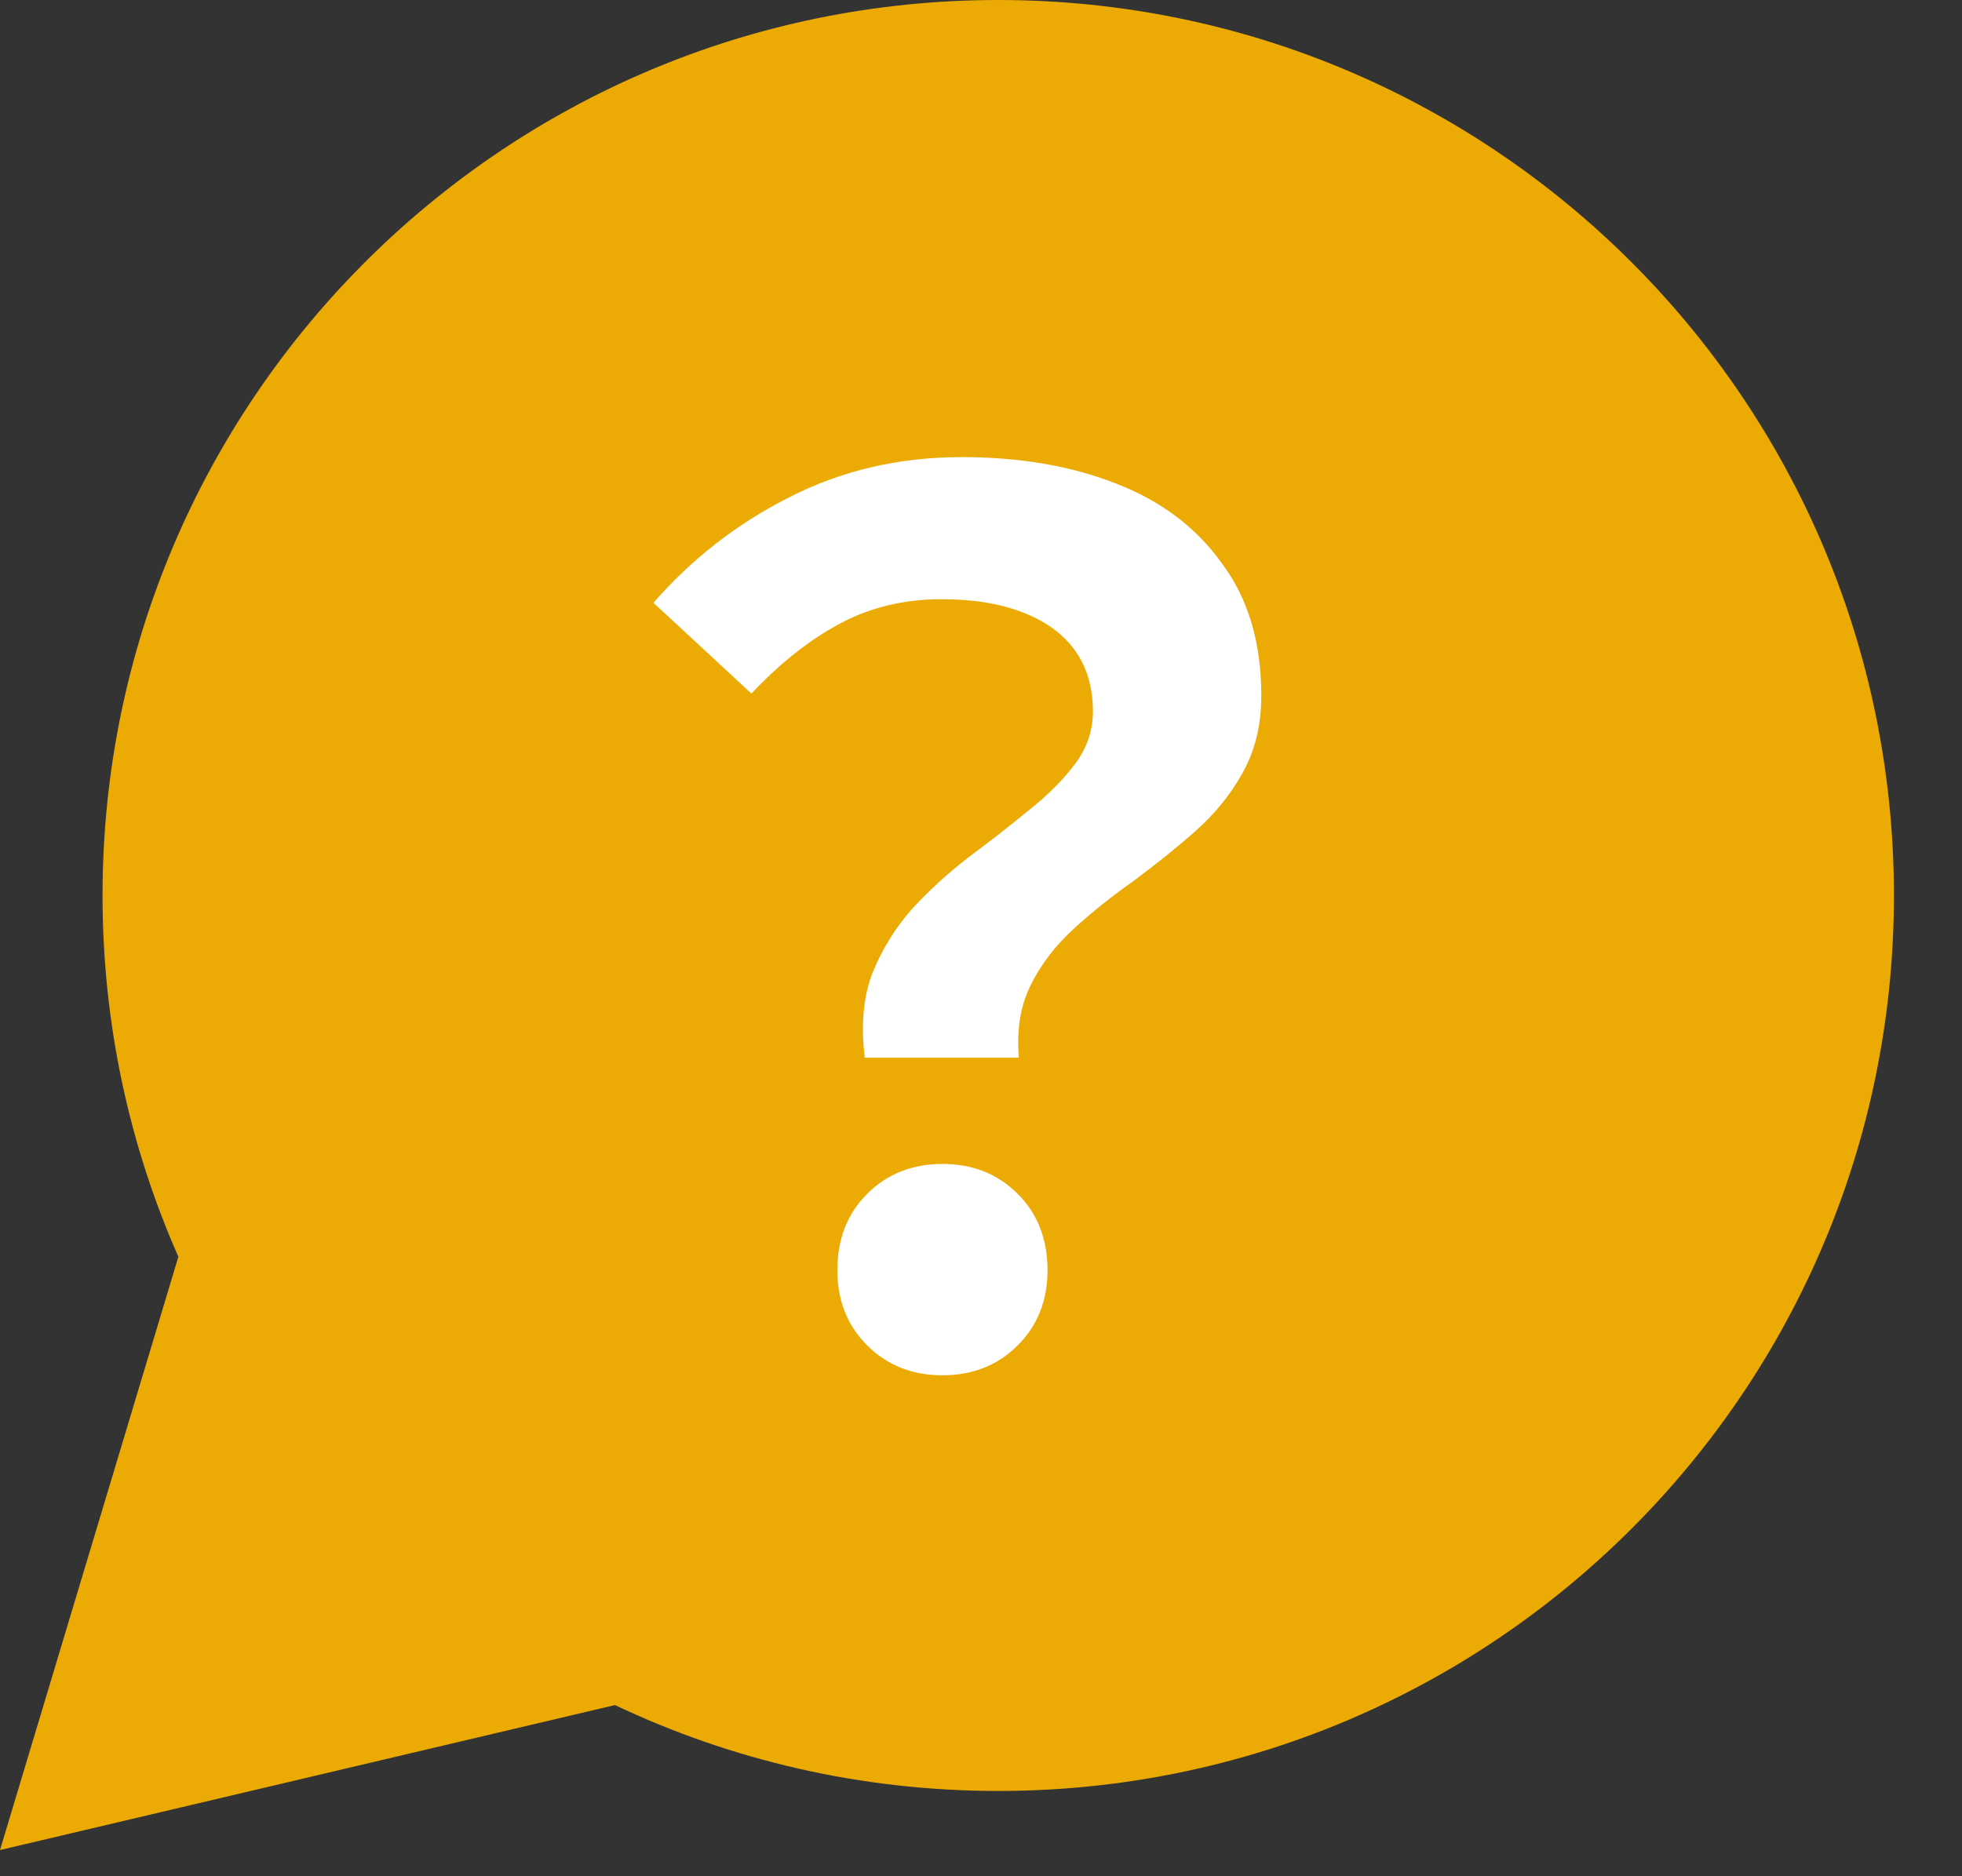 <svg width="23" height="22" viewBox="0 0 23 22" fill="none" xmlns="http://www.w3.org/2000/svg">
<rect x="0" y="0" width="23" height="22" fill="#333333" stroke="none"/>
<path fill-rule="evenodd" clip-rule="evenodd" d="M11.702 21C17.501 21 22.202 16.299 22.202 10.5C22.202 4.701 17.501 0 11.702 0C5.903 0 1.202 4.701 1.202 10.5C1.202 12.007 1.519 13.44 2.091 14.736L0 21.693L7.209 19.993C8.571 20.639 10.094 21 11.702 21Z" fill="#ECAA04"/>
<path d="M10.138 12.402C10.091 12.029 10.119 11.702 10.222 11.422C10.334 11.142 10.488 10.89 10.684 10.666C10.889 10.442 11.113 10.237 11.356 10.05C11.608 9.863 11.841 9.681 12.056 9.504C12.28 9.327 12.462 9.145 12.602 8.958C12.742 8.771 12.812 8.566 12.812 8.342C12.812 8.062 12.742 7.824 12.602 7.628C12.462 7.432 12.256 7.283 11.986 7.18C11.724 7.077 11.407 7.026 11.034 7.026C10.604 7.026 10.212 7.119 9.858 7.306C9.503 7.493 9.153 7.768 8.808 8.132L7.66 7.068C8.108 6.555 8.635 6.144 9.242 5.836C9.858 5.519 10.534 5.36 11.272 5.36C11.953 5.36 12.555 5.463 13.078 5.668C13.61 5.873 14.025 6.186 14.324 6.606C14.632 7.017 14.786 7.535 14.786 8.16C14.786 8.505 14.711 8.809 14.562 9.07C14.422 9.322 14.235 9.551 14.002 9.756C13.778 9.952 13.54 10.143 13.288 10.33C13.036 10.507 12.802 10.694 12.588 10.89C12.373 11.086 12.205 11.305 12.084 11.548C11.962 11.791 11.916 12.075 11.944 12.402H10.138ZM11.048 16.126C10.693 16.126 10.399 16.009 10.166 15.776C9.932 15.543 9.816 15.249 9.816 14.894C9.816 14.53 9.932 14.231 10.166 13.998C10.399 13.765 10.693 13.648 11.048 13.648C11.402 13.648 11.696 13.765 11.93 13.998C12.163 14.231 12.28 14.53 12.28 14.894C12.28 15.249 12.163 15.543 11.93 15.776C11.696 16.009 11.402 16.126 11.048 16.126Z" fill="white"/>
</svg>

